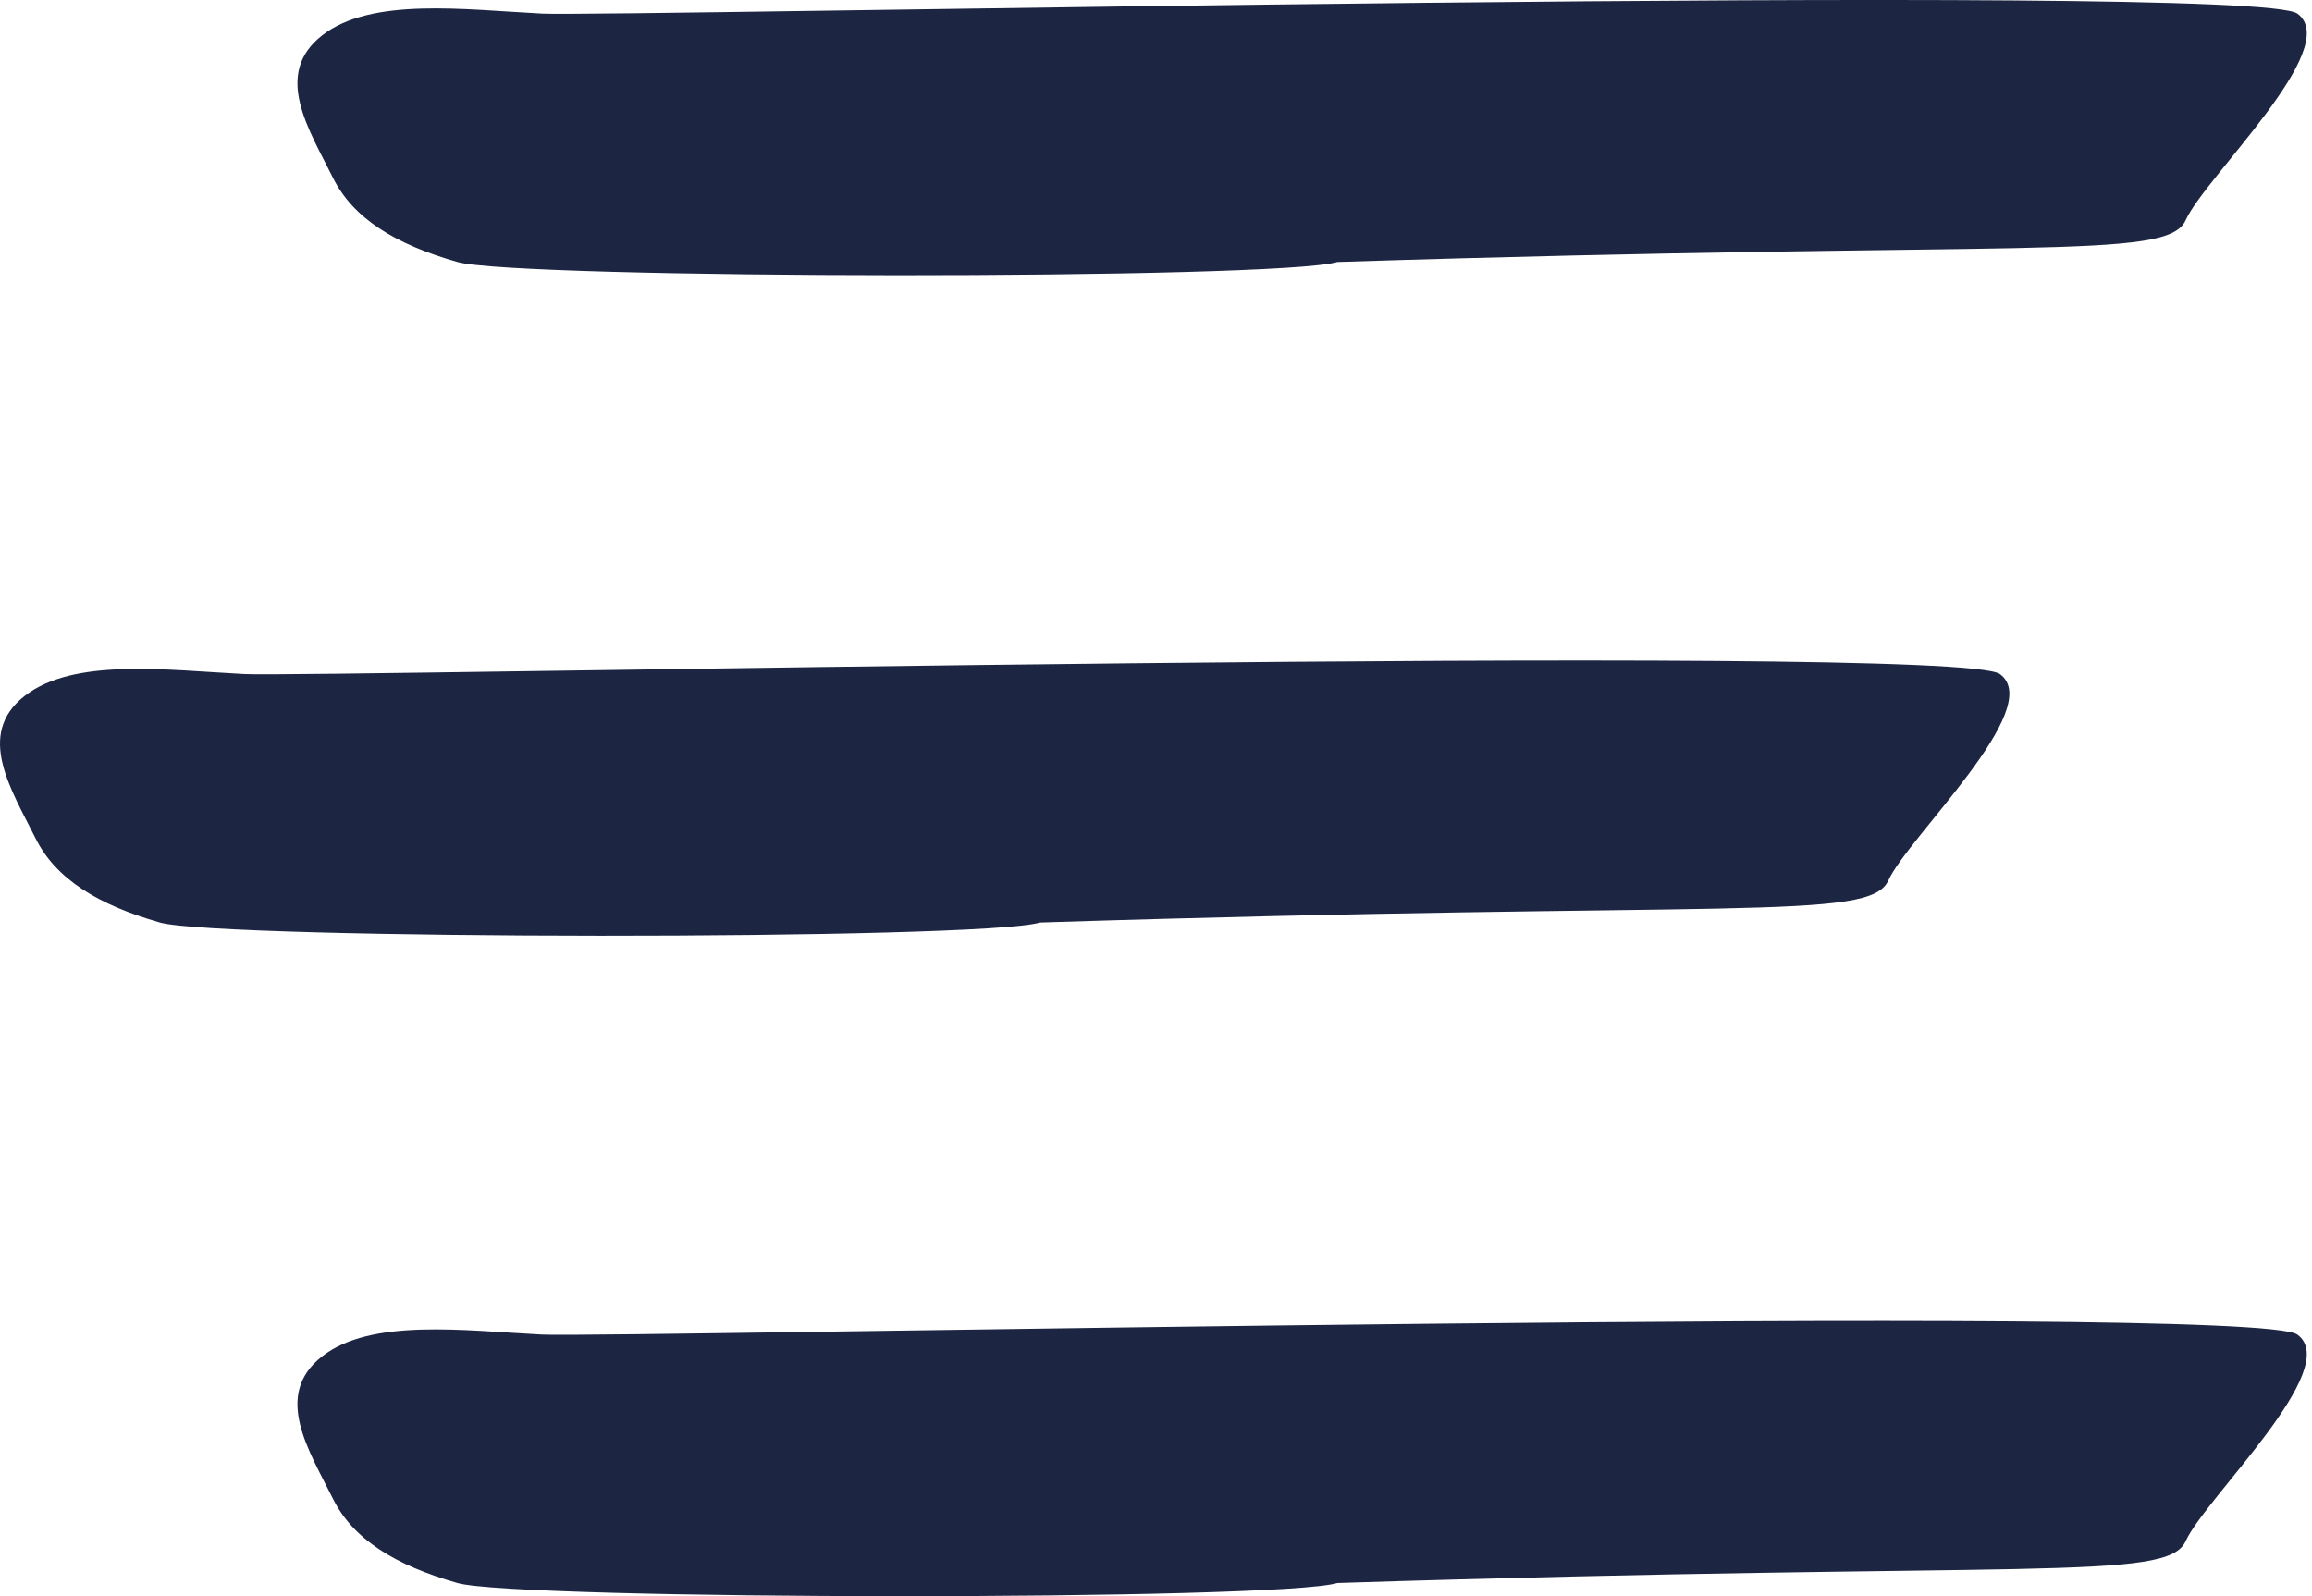 <svg width="42" height="29" viewBox="0 0 42 29" fill="none" xmlns="http://www.w3.org/2000/svg">
<path fill-rule="evenodd" clip-rule="evenodd" d="M9.847 0.247C11.065 0.309 40.932 -0.339 41.734 0.247C42.576 0.862 40.059 3.216 39.705 4C39.37 4.744 36.89 4.357 24.295 4.76C23.209 5.087 9.405 5.073 8.31 4.76C7.186 4.44 6.416 3.972 6.046 3.225C5.618 2.361 4.951 1.349 5.849 0.645C6.743 -0.055 8.432 0.175 9.847 0.247Z" fill="#1C2541"/>
<path fill-rule="evenodd" clip-rule="evenodd" d="M4.444 12.247C5.662 12.309 35.529 11.661 36.331 12.247C37.173 12.862 34.655 15.216 34.302 16C33.967 16.744 31.487 16.357 18.892 16.761C17.806 17.087 4.002 17.073 2.906 16.761C1.783 16.44 1.012 15.972 0.643 15.225C0.215 14.361 -0.452 13.349 0.445 12.646C1.34 11.945 3.029 12.175 4.444 12.247Z" fill="#1C2541"/>
<path fill-rule="evenodd" clip-rule="evenodd" d="M9.847 24.247C11.065 24.309 40.932 23.661 41.734 24.247C42.576 24.862 40.059 27.216 39.705 28C39.37 28.744 36.89 28.357 24.295 28.761C23.209 29.087 9.405 29.073 8.31 28.761C7.186 28.44 6.416 27.972 6.046 27.225C5.618 26.361 4.951 25.349 5.849 24.645C6.743 23.945 8.432 24.175 9.847 24.247Z" fill="#1C2541"/>
</svg>
